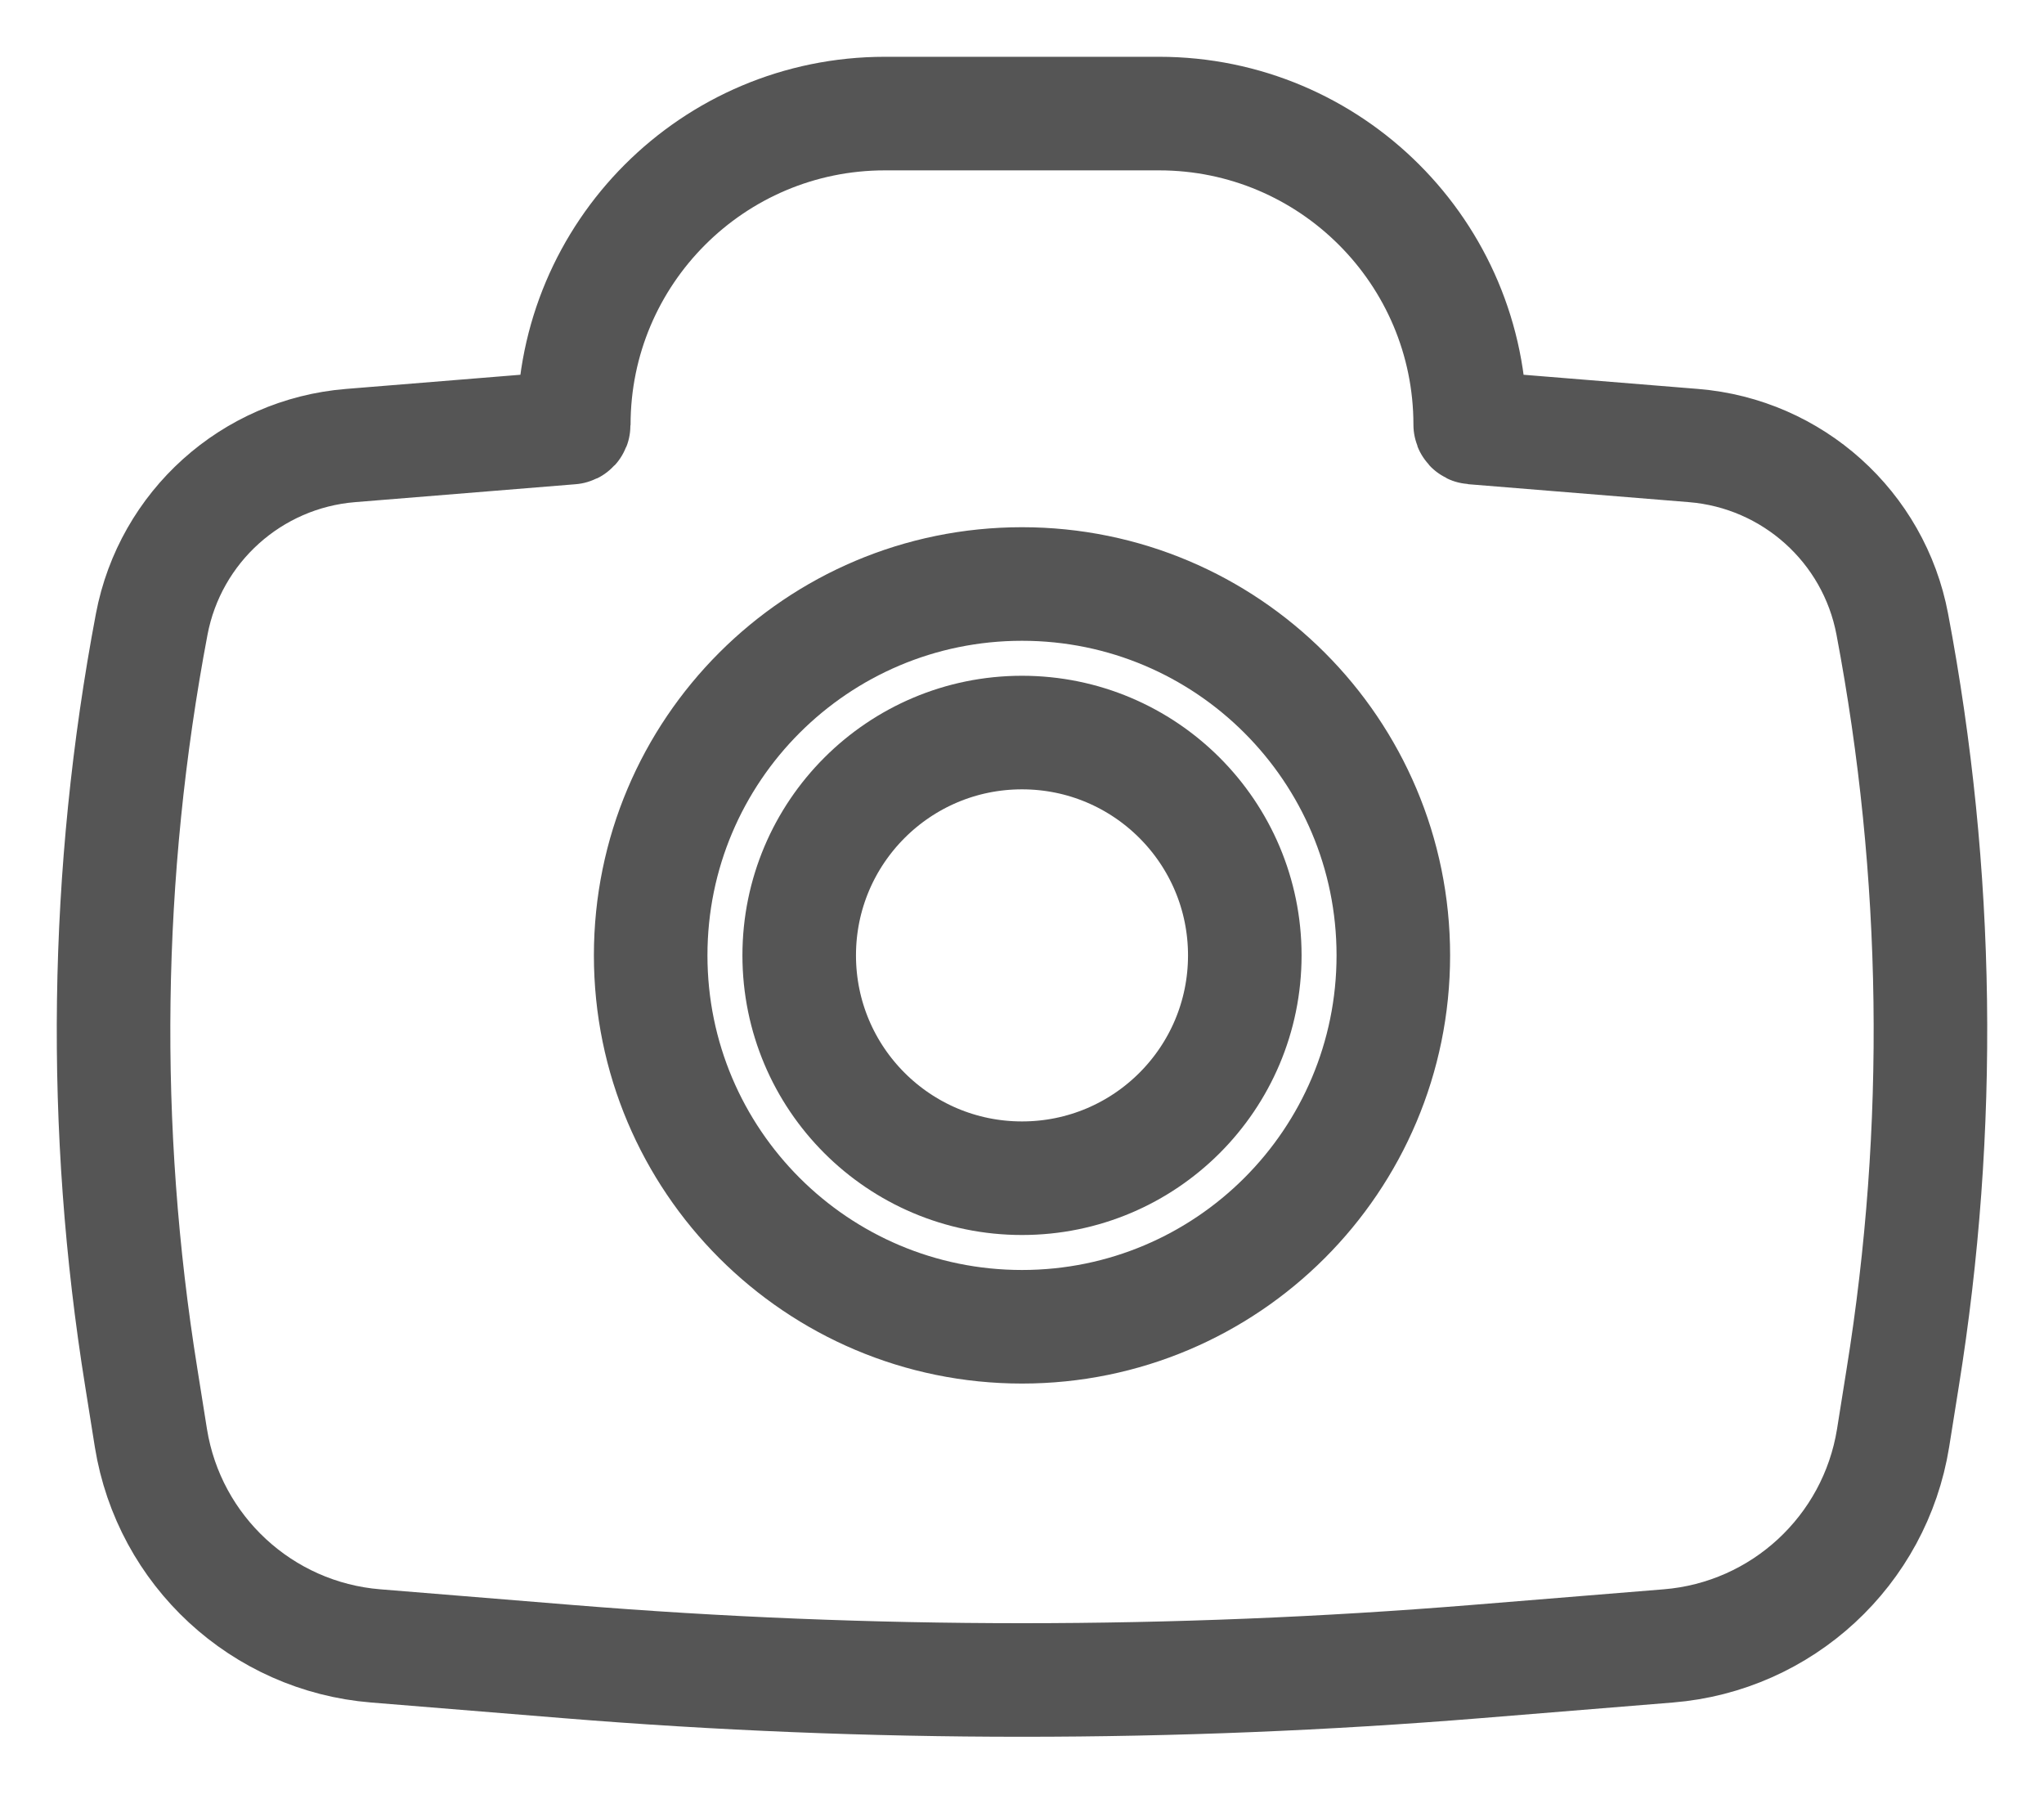 <svg width="18" height="16" viewBox="0 0 18 16" fill="none" xmlns="http://www.w3.org/2000/svg">
<path d="M7.038 8.412C7.038 7.329 7.916 6.45 9 6.45C10.084 6.45 10.962 7.329 10.962 8.412C10.962 9.496 10.084 10.374 9 10.374C7.916 10.374 7.038 9.496 7.038 8.412Z" stroke="#555555"/>
<path fill-rule="evenodd" clip-rule="evenodd" d="M5.053 3.74C5.053 2.227 6.28 1 7.793 1H10.207C11.72 1 12.947 2.227 12.947 3.74C12.947 3.753 12.957 3.764 12.97 3.765L14.914 3.923C15.785 3.994 16.502 4.638 16.664 5.496C17.079 7.687 17.11 9.933 16.755 12.135L16.671 12.662C16.511 13.655 15.693 14.411 14.691 14.492L12.997 14.63C10.337 14.846 7.663 14.846 5.003 14.63L3.309 14.492C2.307 14.411 1.489 13.655 1.329 12.662L1.245 12.135C0.89 9.933 0.921 7.687 1.336 5.496C1.499 4.638 2.215 3.994 3.086 3.923L5.03 3.765C5.043 3.764 5.053 3.753 5.053 3.74ZM9 5.142C7.194 5.142 5.73 6.606 5.73 8.412C5.73 10.218 7.194 11.682 9 11.682C10.806 11.682 12.27 10.218 12.27 8.412C12.27 6.606 10.806 5.142 9 5.142Z" stroke="#555555"/>
</svg>
